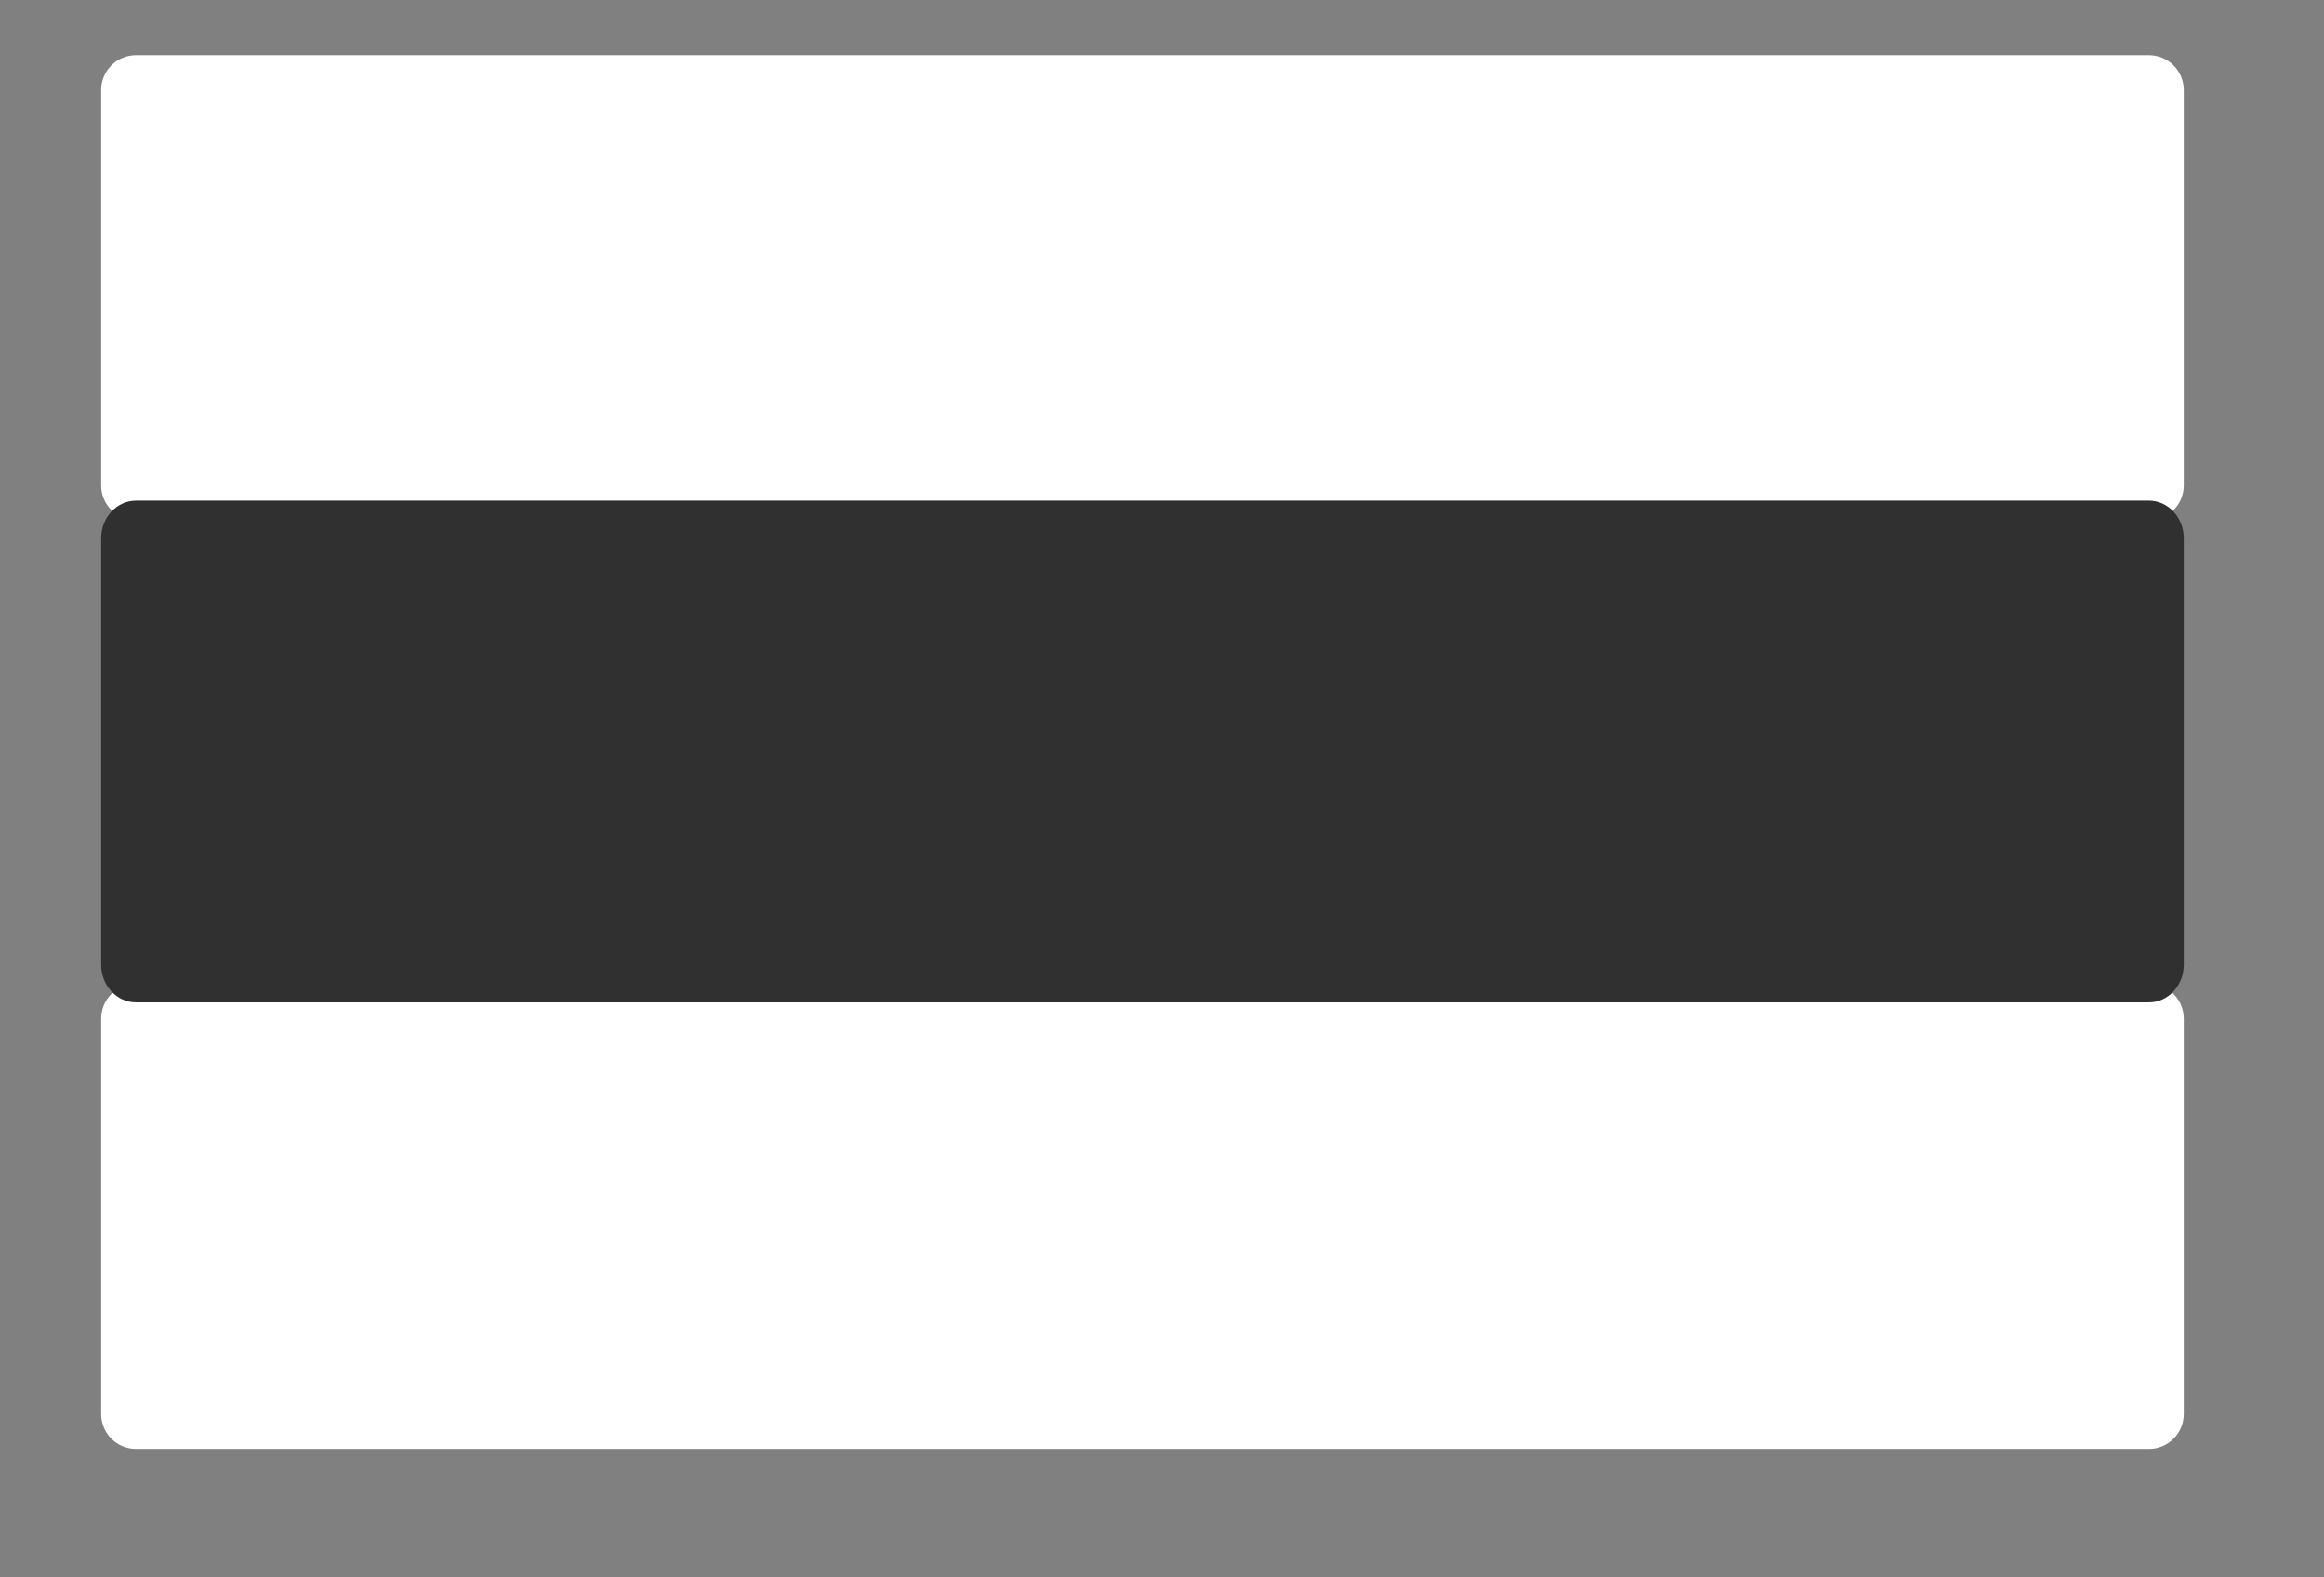 <?xml version="1.0" encoding="UTF-8" standalone="no"?>
<!DOCTYPE svg PUBLIC "-//W3C//DTD SVG 1.1//EN" "http://www.w3.org/Graphics/SVG/1.1/DTD/svg11.dtd">
<svg width="100%" height="100%" viewBox="0 0 28 19" version="1.1" xmlns="http://www.w3.org/2000/svg" xmlns:xlink="http://www.w3.org/1999/xlink" xml:space="preserve" xmlns:serif="http://www.serif.com/" style="fill-rule:evenodd;clip-rule:evenodd;stroke-linejoin:round;stroke-miterlimit:1.414;">
    <rect x="0" y="0" width="28" height="19" fill="#808080" stroke="none"/>
    <g transform="matrix(0.717,0,0,0.717,-595.3,-1008)">
        <g transform="matrix(0.086,0,0,0.089,768.527,1344.69)">
            <path d="M1144.57,704.266C1144.57,700.637 1141.52,697.691 1137.77,697.691L744.454,697.691C740.7,697.691 737.652,700.637 737.652,704.266L737.652,778.909C737.652,782.538 740.7,785.484 744.454,785.484L1137.77,785.484C1141.52,785.484 1144.57,782.538 1144.57,778.909L1144.57,704.266Z" style="fill:white;"/>
        </g>
        <g transform="matrix(0.086,0,0,0.089,768.527,1360.29)">
            <path d="M1144.57,704.266C1144.57,700.637 1141.52,697.691 1137.77,697.691L744.454,697.691C740.7,697.691 737.652,700.637 737.652,704.266L737.652,778.909C737.652,782.538 740.7,785.484 744.454,785.484L1137.77,785.484C1141.52,785.484 1144.57,782.538 1144.57,778.909L1144.57,704.266Z" style="fill:white;"/>
        </g>
        <g transform="matrix(0.086,0,0,0.096,768.527,1347.29)">
            <path d="M1144.57,704.266C1144.57,700.637 1141.52,697.691 1137.77,697.691L744.454,697.691C740.7,697.691 737.652,700.637 737.652,704.266L737.652,778.909C737.652,782.538 740.7,785.484 744.454,785.484L1137.77,785.484C1141.52,785.484 1144.57,782.538 1144.57,778.909L1144.57,704.266Z" style="fill:rgb(48,48,48);"/>
        </g>
    </g>
</svg>
